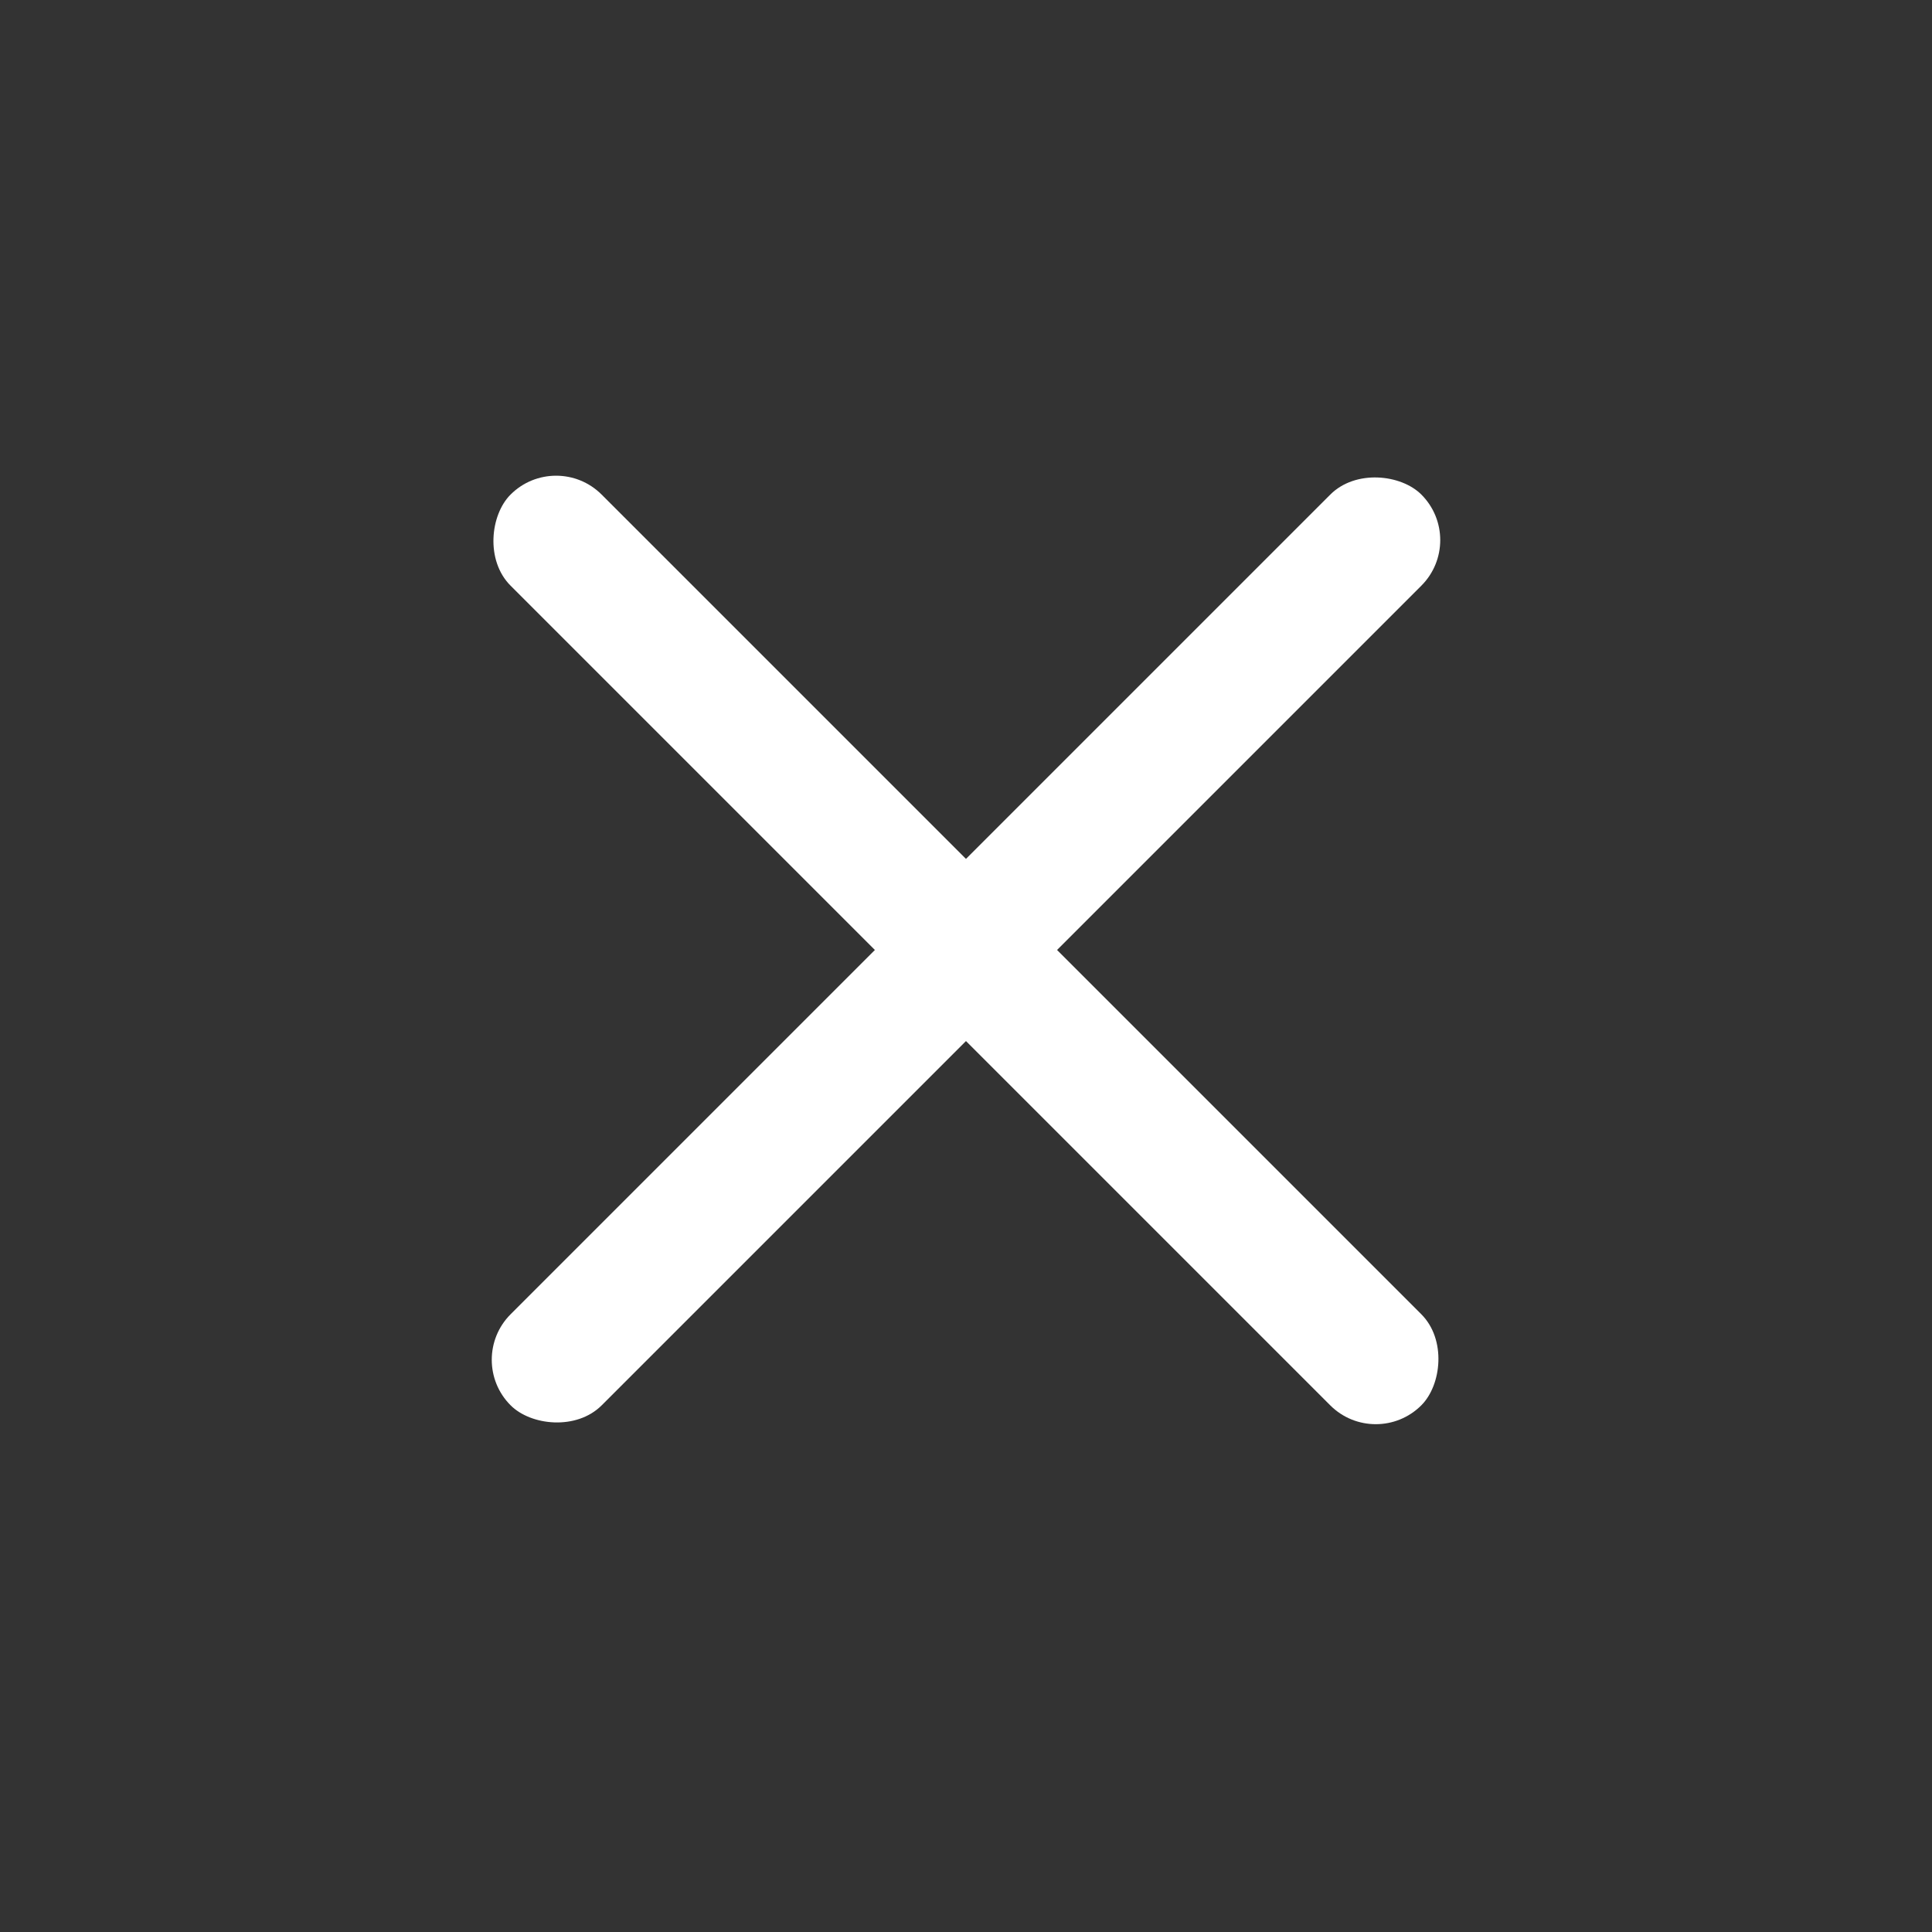 <svg xmlns="http://www.w3.org/2000/svg" width="24" height="24" viewBox="0 0 24 24">
    <rect x="0" y="0" width="24" height="24" fill="#333333" stroke="none"/>
    <g data-name="Group 14" transform="translate(24545.25 23305.25)">
        <rect data-name="Rectangle 161" width="16" height="1.6" rx=".8" transform="rotate(45 15856.021 -41270.235)" style="fill:#fff"/>
        <rect data-name="Rectangle 1087" width="16" height="1.6" rx=".8" transform="rotate(135 -7438.228 -16728.984)" style="fill:#fff"/>
    </g>
</svg>
